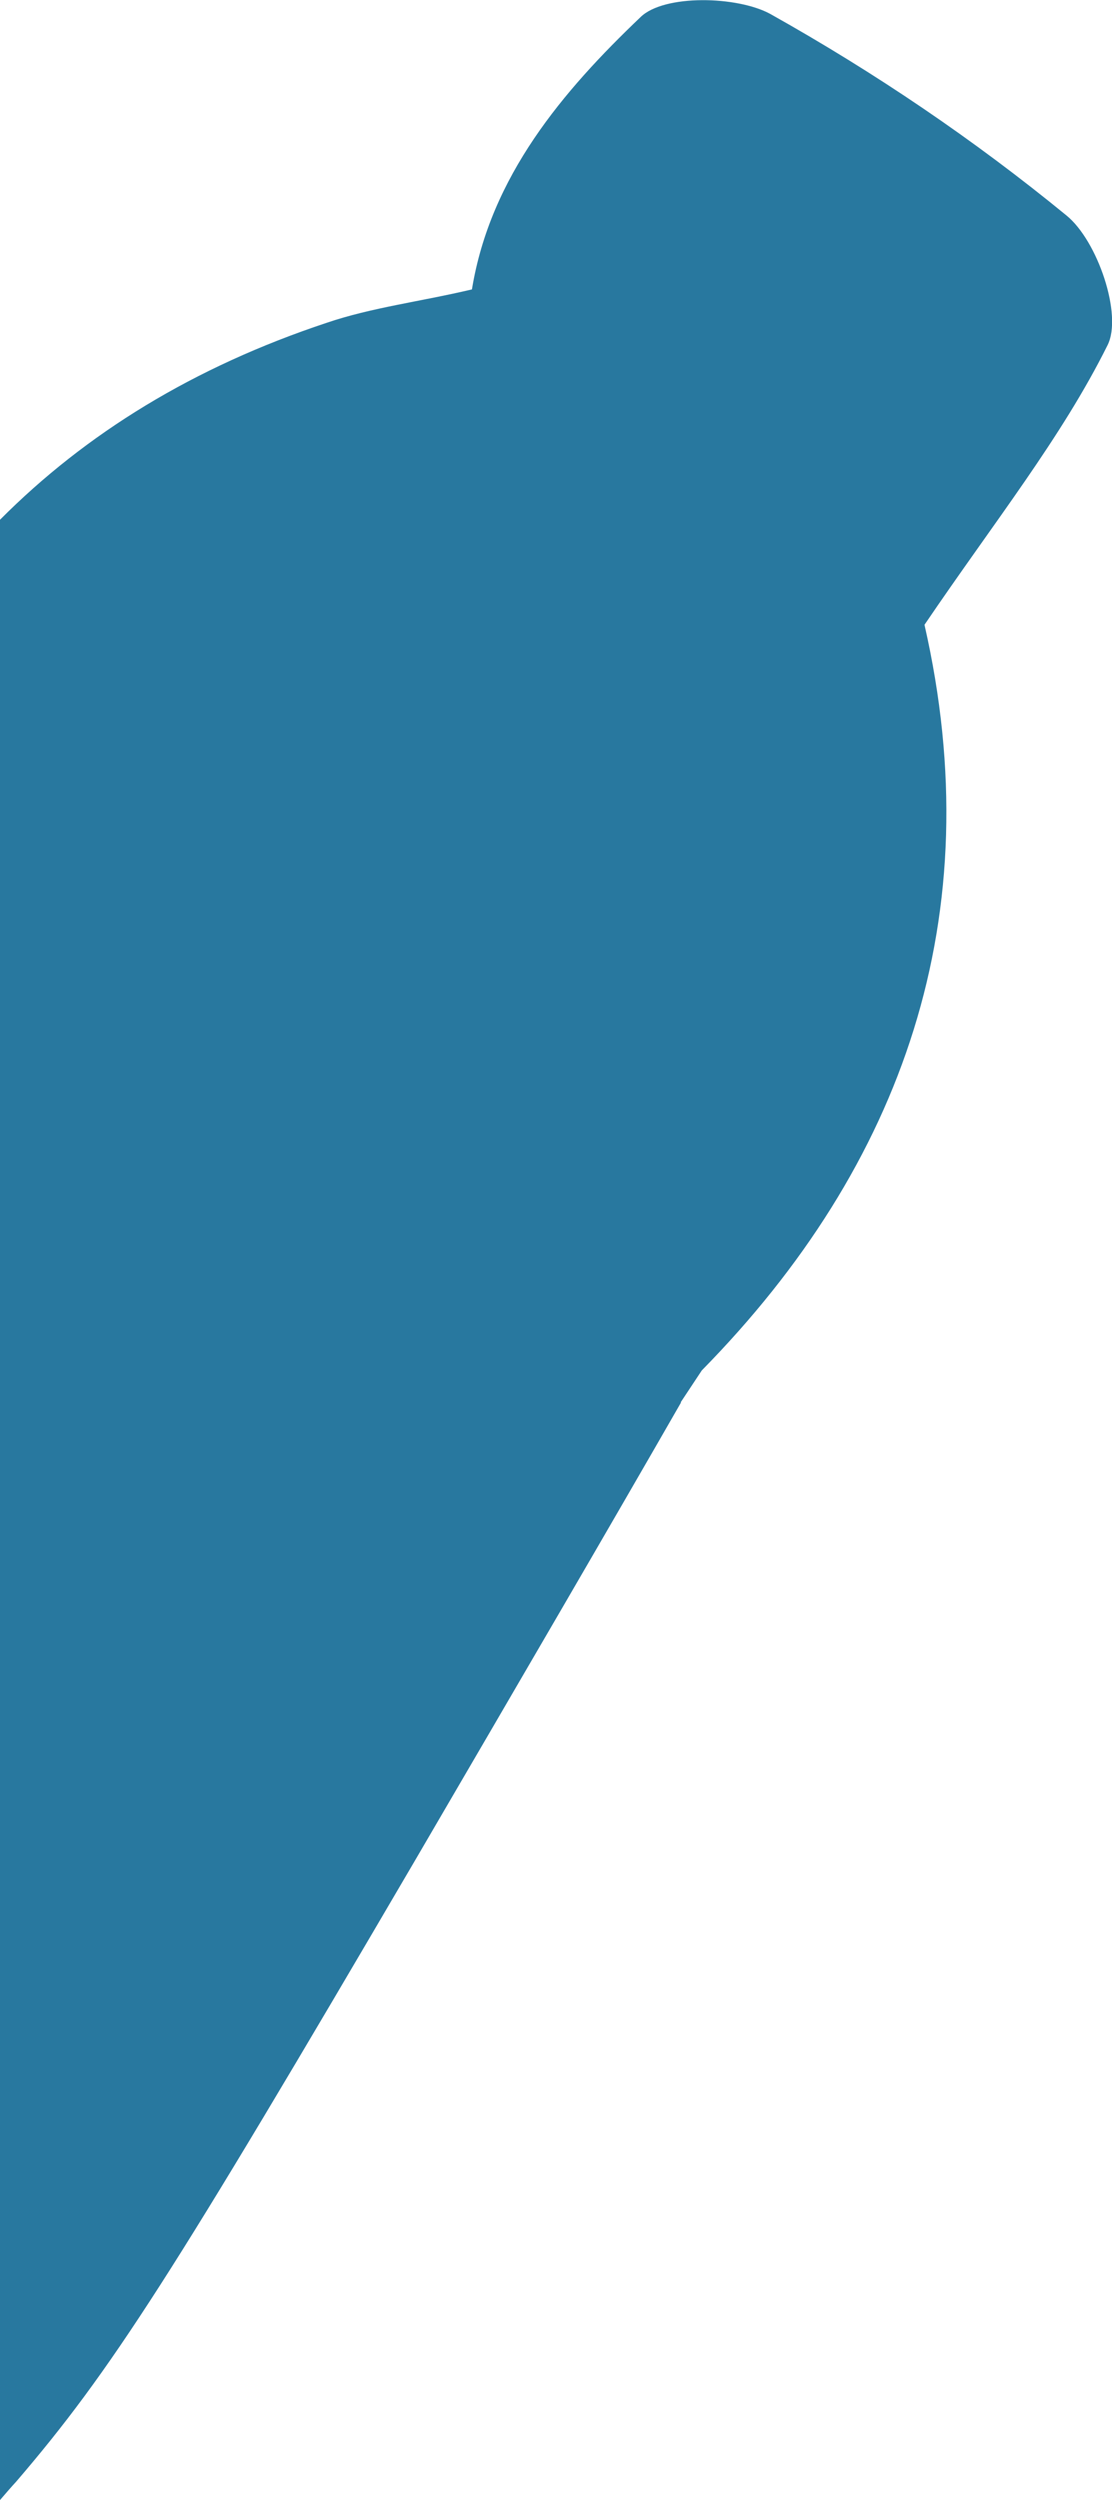 <?xml version="1.0" encoding="UTF-8"?>
<svg id="Layer_2" xmlns="http://www.w3.org/2000/svg" viewBox="0 0 24.67 55.46">
  <defs>
    <style>
      .cls-1 {
        fill: #28789f;
      }
    </style>
  </defs>
  <g id="Layer_1-2" data-name="Layer_1">
    <path class="cls-1" d="M24.57,7.66c-1.02,2.05-2.5,3.9-4.06,6.2,1.47,6.45-.46,11.98-4.94,16.54l-.47.71h.01c-1.59,2.77-3.59,6.2-5.89,10.14C3.81,50.49,2.47,52.59.36,55.05c-.12.13-.24.27-.36.41V11.53c1.91-1.92,4.3-3.39,7.25-4.37,1-.34,2.08-.47,3.22-.74.41-2.51,2.02-4.4,3.74-6.04.52-.51,2.15-.47,2.88-.07,2.32,1.3,4.52,2.79,6.57,4.47.69.56,1.25,2.21.91,2.88Z"/>
  </g>
</svg>